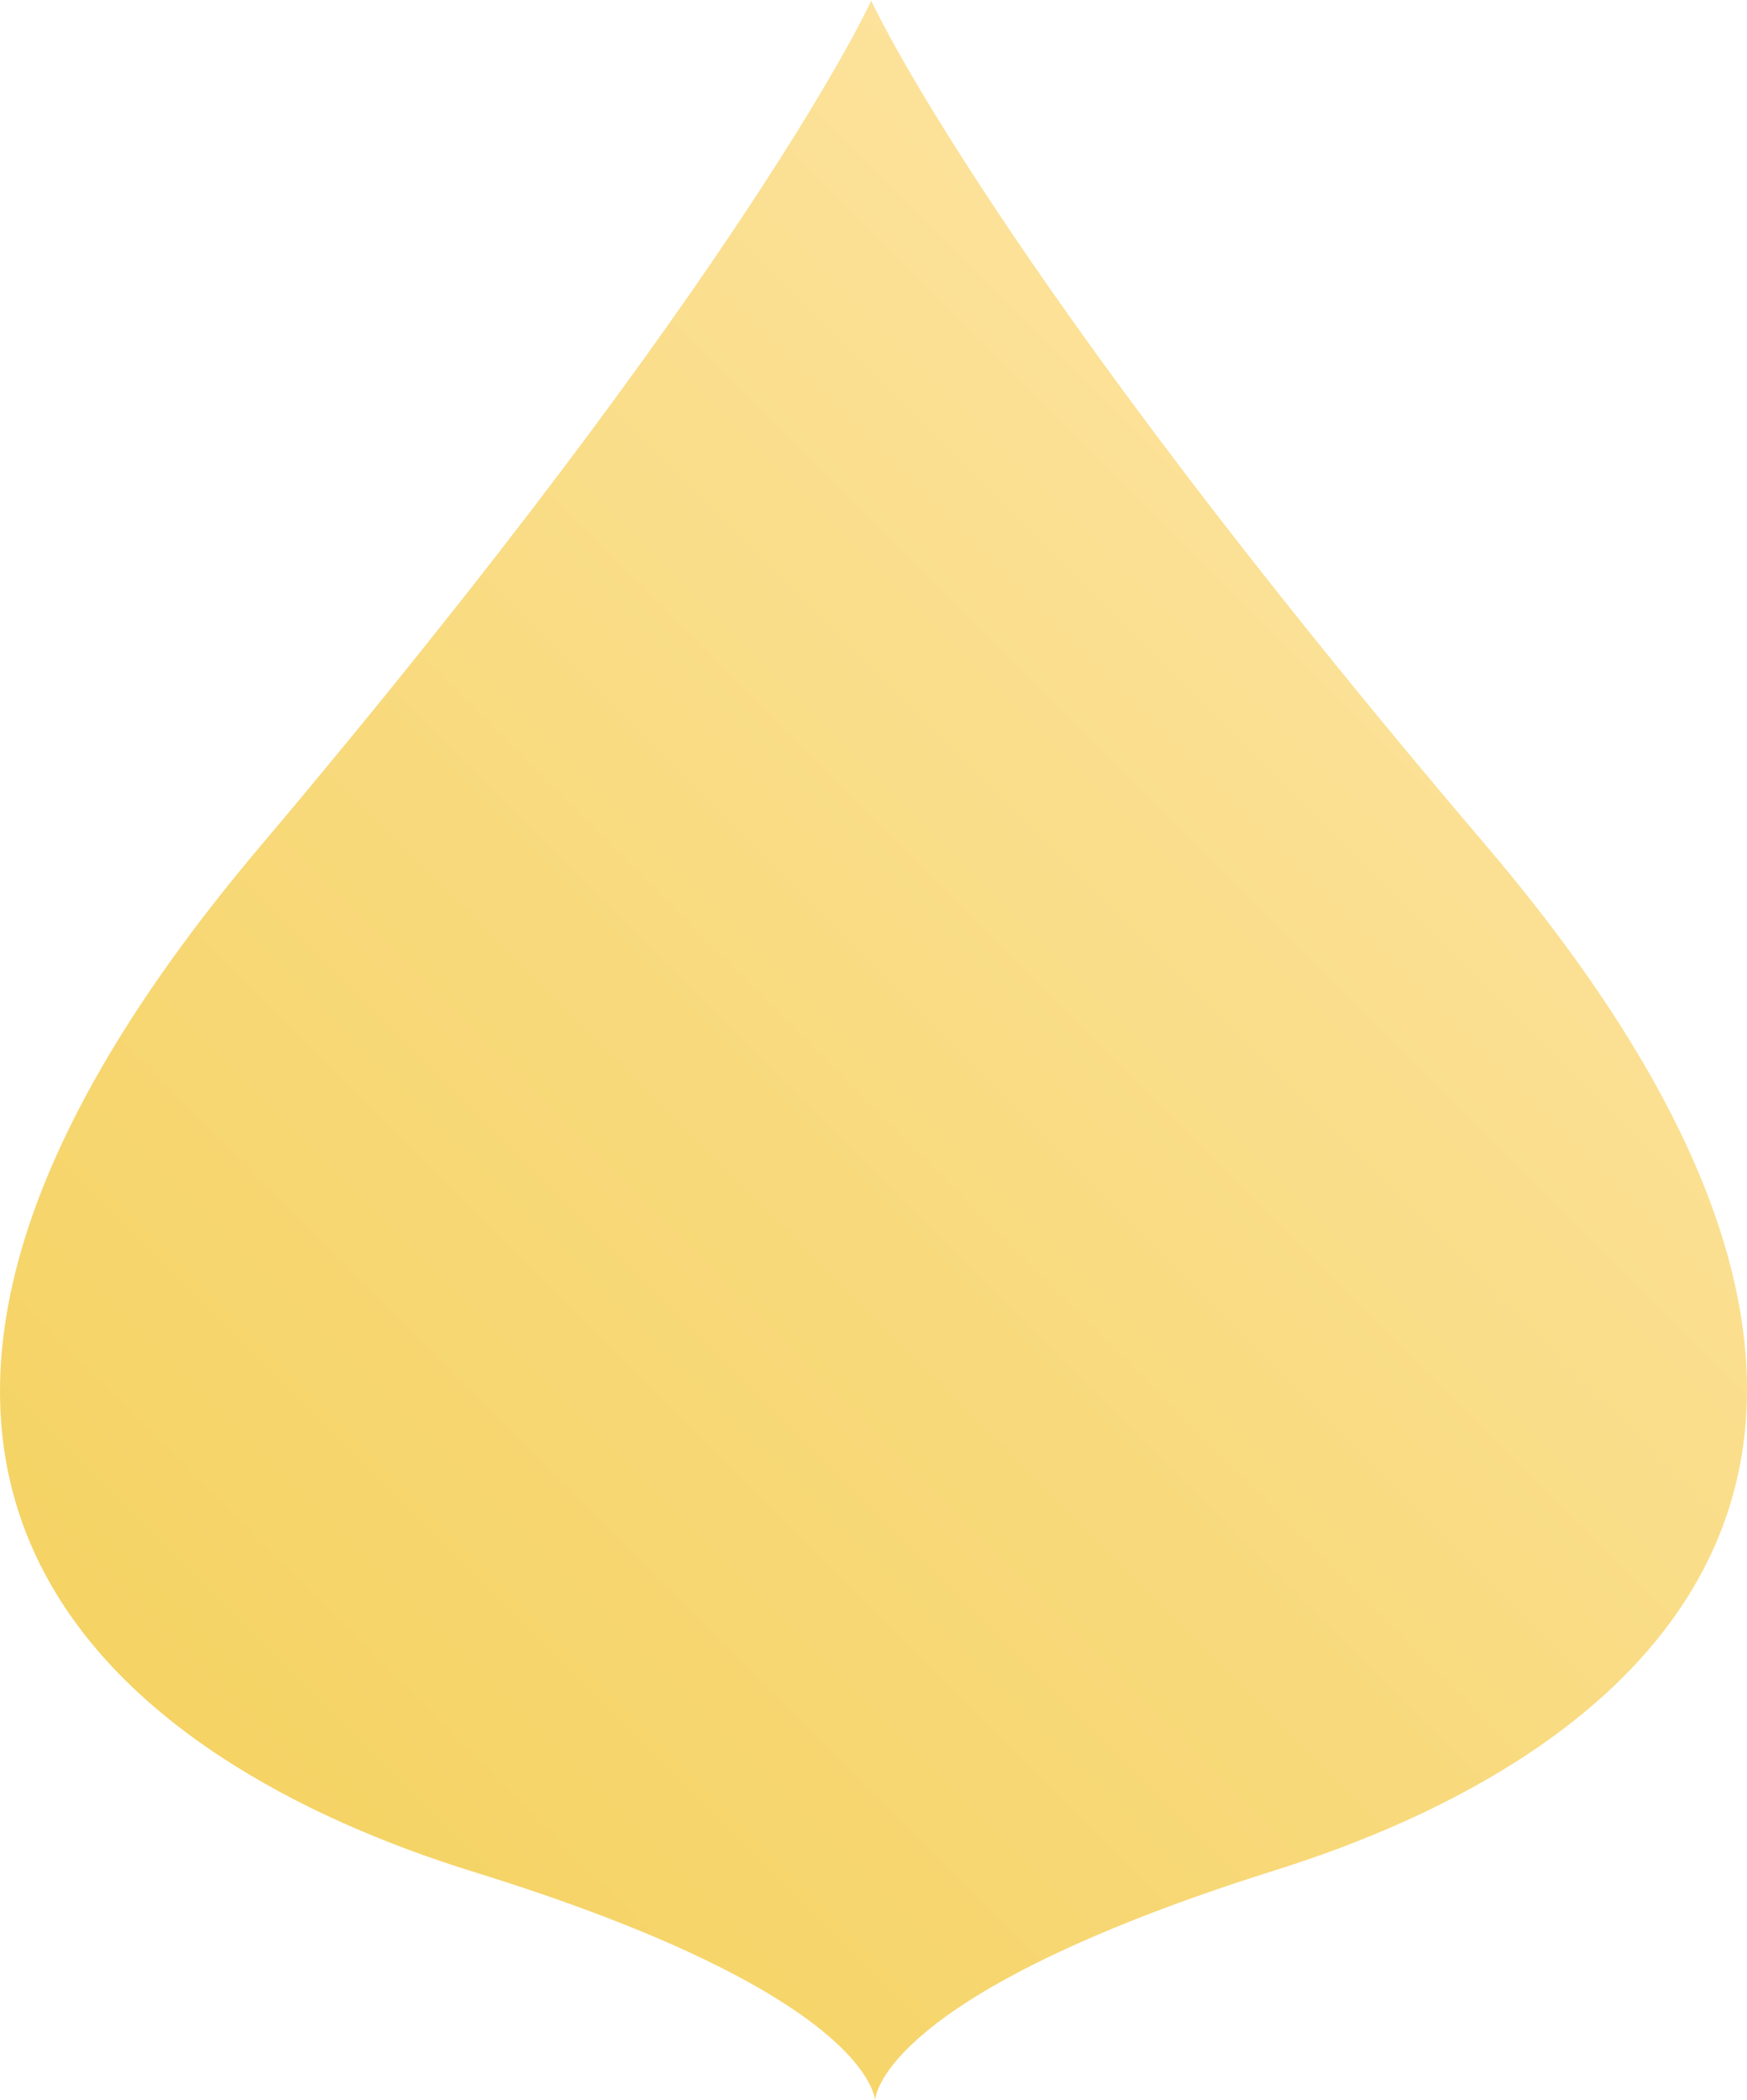 <svg id="Layer_1" data-name="Layer 1" xmlns="http://www.w3.org/2000/svg" xmlns:xlink="http://www.w3.org/1999/xlink" viewBox="0 0 186.87 224.54"><defs><style>.cls-1{fill:url(#linear-gradient);}</style><linearGradient id="linear-gradient" x1="28.39" y1="194.65" x2="158.09" y2="64.95" gradientUnits="userSpaceOnUse"><stop offset="0" stop-color="#f5d364"/><stop offset="0.45" stop-color="#f8d97a"/><stop offset="1" stop-color="#fce29a"/></linearGradient></defs><path class="cls-1" d="M158.9,90.34C106,28.24,93.18.05,93.18.05l0,0h0l0,.05S80.37,28.29,27.74,90.61c-57.15,67.65-14.09,98.07,22.86,109.52,40.08,12.4,42.8,22.94,43,24.41h0c.17-1.47,2.85-12,42.88-24.59C173.38,188.37,216.32,157.77,158.9,90.34Z"/></svg>